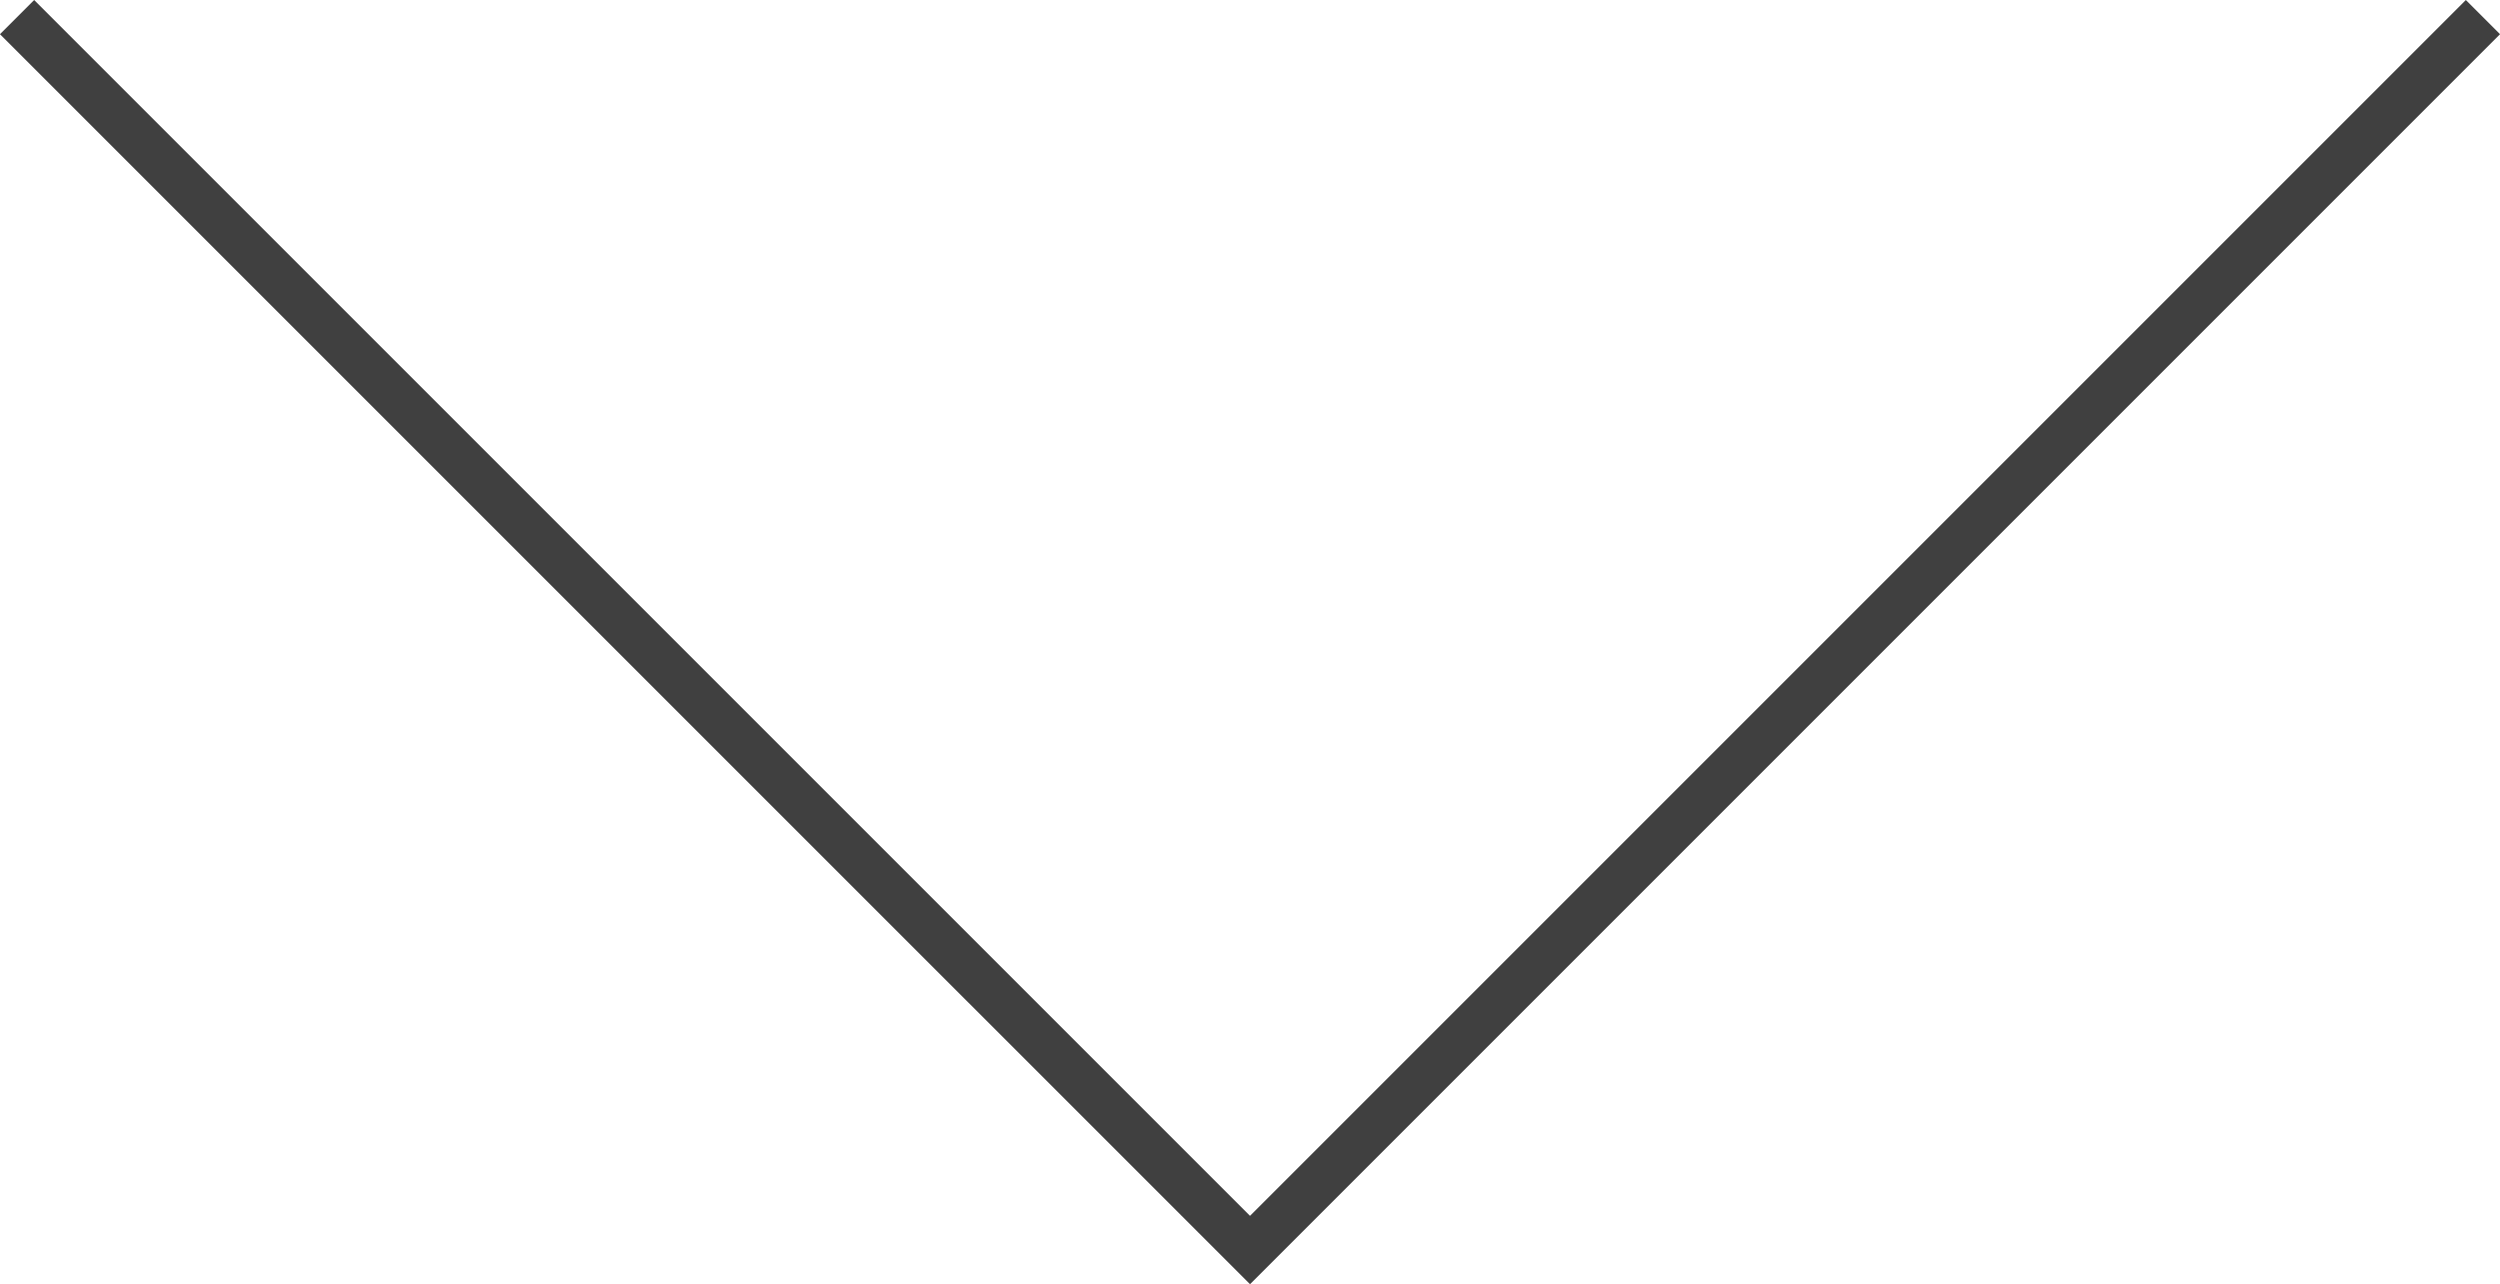 <?xml version="1.0" encoding="utf-8"?>
<!-- Generator: Adobe Illustrator 16.0.4, SVG Export Plug-In . SVG Version: 6.00 Build 0)  -->
<!DOCTYPE svg PUBLIC "-//W3C//DTD SVG 1.1//EN" "http://www.w3.org/Graphics/SVG/1.1/DTD/svg11.dtd">
<svg version="1.1" id="Layer_1" xmlns="http://www.w3.org/2000/svg" xmlns:xlink="http://www.w3.org/1999/xlink" x="0px" y="0px"
	 width="51.707px" height="26.561px" viewBox="0 0 51.707 26.561" enable-background="new 0 0 51.707 26.561" xml:space="preserve">
<path fill="none" stroke="#404040" stroke-miterlimit="10" d="M51.354,0.354l-25.5,25.5L0.353,0.354"/>
</svg>
